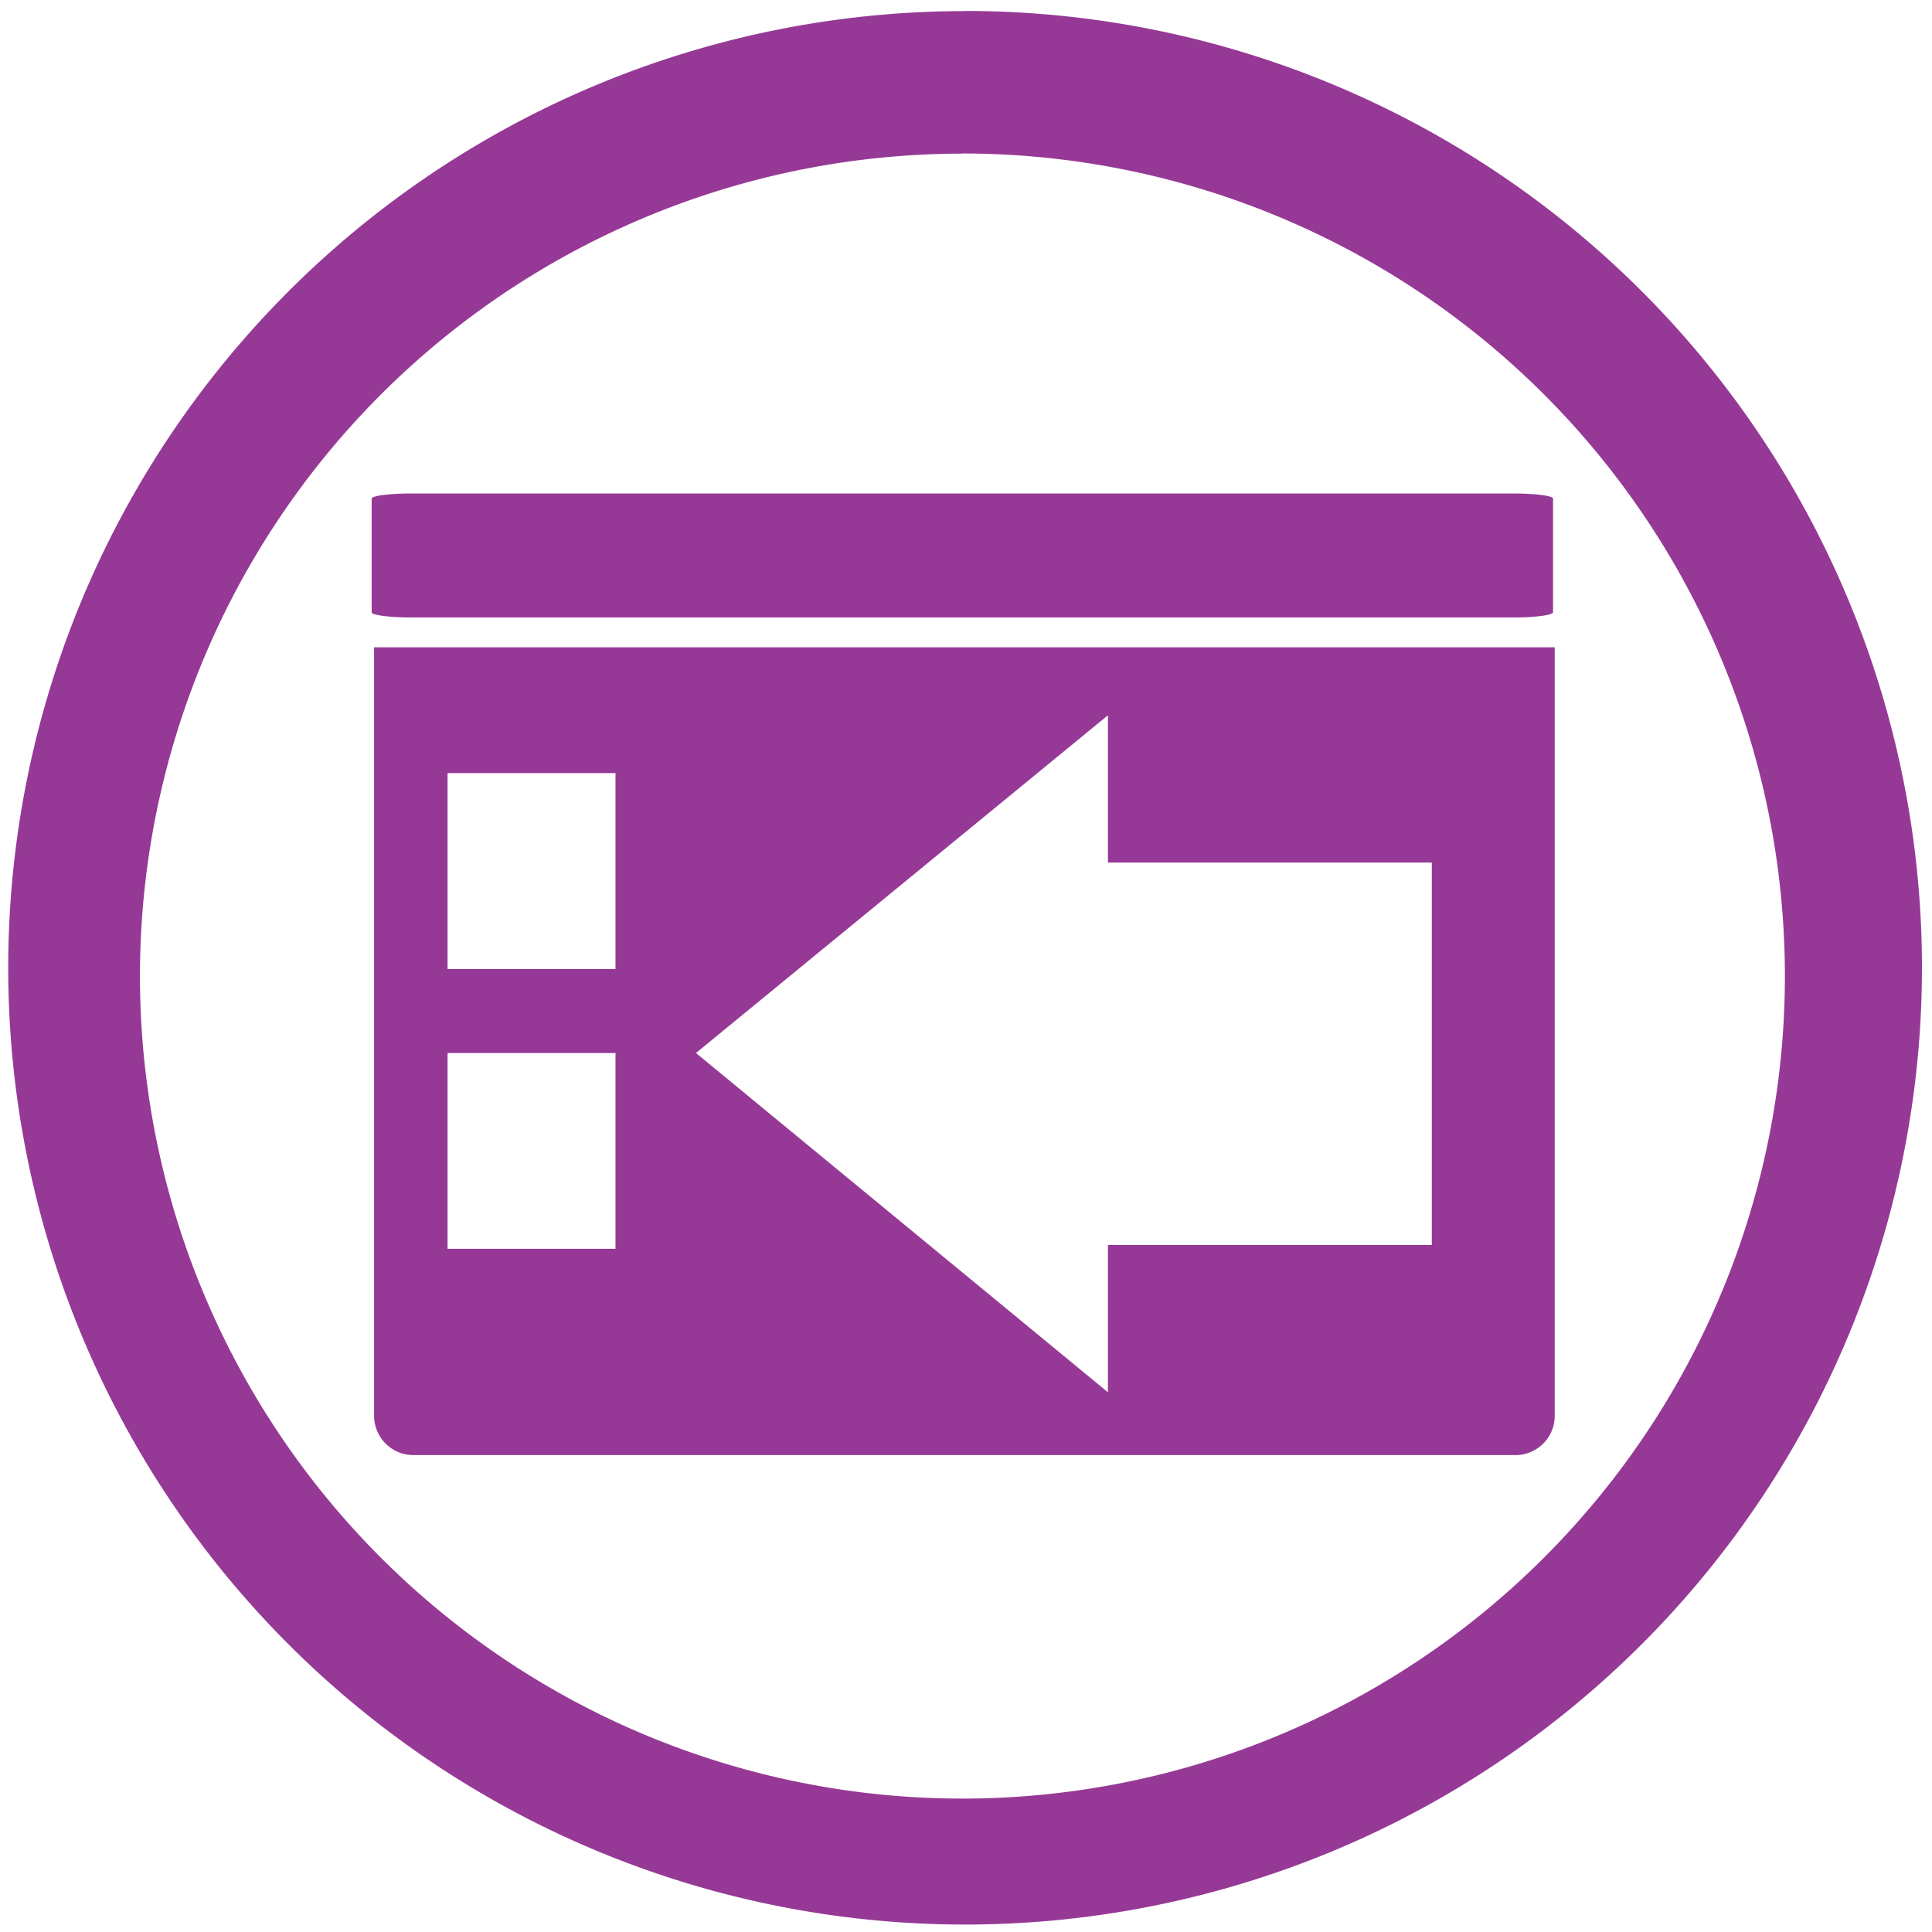 <svg xmlns="http://www.w3.org/2000/svg" width="48" height="48" viewBox="0 0 12.7 12.7"><path fill="#963996" d="M6.344.073a6.29 6.29 0 0 0-6.29 6.29 6.29 6.29 0 0 0 6.29 6.288 6.29 6.29 0 0 0 6.29-6.289 6.29 6.29 0 0 0-6.29-6.29zm-.018.936a5.407 5.407 0 0 1 5.407 5.407 5.407 5.407 0 0 1-5.407 5.407A5.407 5.407 0 0 1 .92 6.416 5.407 5.407 0 0 1 6.326 1.01zM2.703 3.244c-.144 0-.26.015-.26.034v.747c0 .018.116.034.26.034h7.246c.144 0 .26-.016.26-.034v-.747c0-.019-.116-.034-.26-.034H2.703zm-.244 1.011v5.05c0 .144.115.26.259.26h7.244a.258.258 0 0 0 .258-.26v-5.05H2.46zm4.824.447v.968h2.129v2.514H7.283v.968l-2.708-2.23 2.708-2.22zm-4.341.38h1.104V6.37H2.942V5.082zm0 1.84h1.104v1.287H2.942V6.922z"/></svg>
